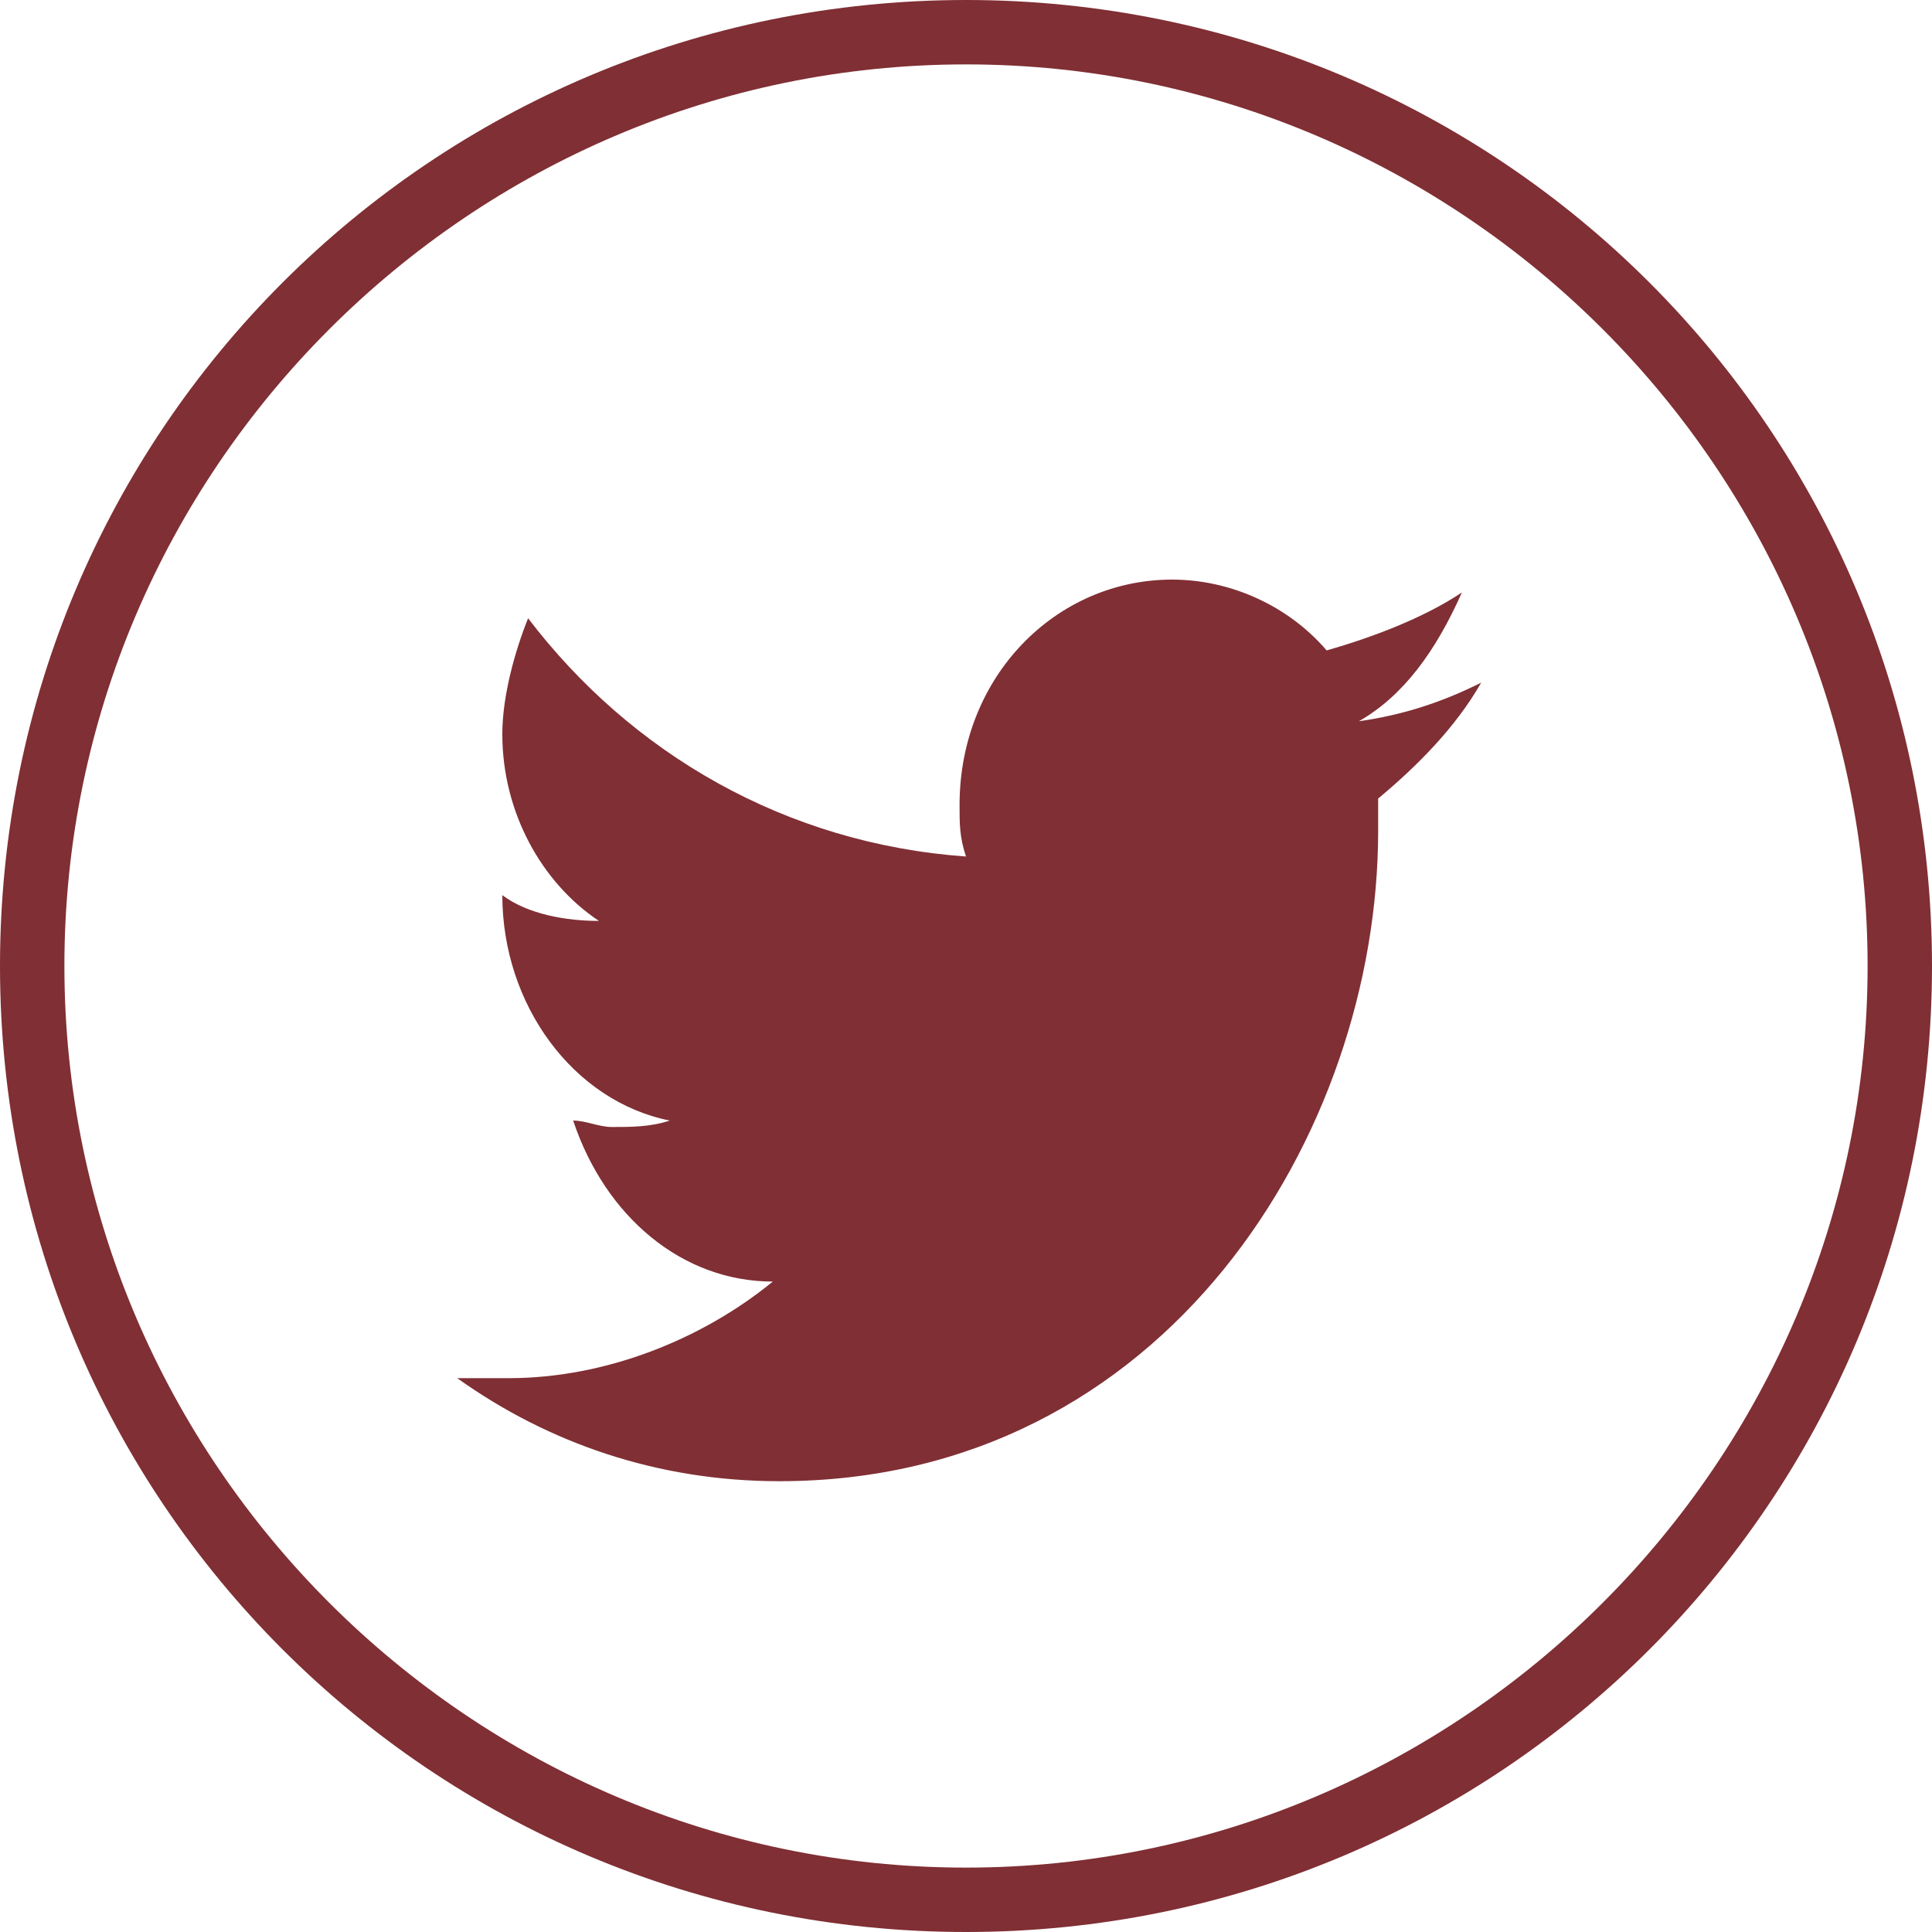 <?xml version="1.0" encoding="utf-8"?>
<!-- Generator: Adobe Illustrator 23.0.1, SVG Export Plug-In . SVG Version: 6.00 Build 0)  -->
<svg version="1.1" id="Layer_1" xmlns="http://www.w3.org/2000/svg" xmlns:xlink="http://www.w3.org/1999/xlink" x="0px" y="0px"
	 viewBox="0 0 30 30" style="enable-background:new 0 0 30 30;" xml:space="preserve">
<style type="text/css">
	.st0{fill-rule:evenodd;clip-rule:evenodd;fill:#802F34;}
</style>
<path class="st0" d="M15,30C6.7,30,0,23.3,0,15C0,6.7,6.7,0,15,0c8.3,0,15,6.7,15,15C30,23.3,23.3,30,15,30z M15,29
	c7.7,0,14-6.3,14-14c0-7.7-6.3-14-14-14C7.3,1,1,7.3,1,15C1,22.7,7.3,29,15,29z M21.1,11.2c0.7-0.1,1.3-0.3,1.9-0.6
	c-0.4,0.7-1,1.3-1.6,1.8c0,0.2,0,0.3,0,0.5c0,4.7-3.3,10.1-9.3,10.1c-1.9,0-3.6-0.6-5-1.6c0.3,0,0.5,0,0.8,0c1.5,0,3-0.6,4.1-1.5
	c-1.4,0-2.6-1-3.1-2.5c0.2,0,0.4,0.1,0.6,0.1c0.3,0,0.6,0,0.9-0.1c-1.5-0.3-2.6-1.8-2.6-3.5v0c0.4,0.3,1,0.4,1.5,0.4
	c-0.9-0.6-1.5-1.7-1.5-2.9c0-0.6,0.2-1.3,0.4-1.8c1.6,2.1,4,3.5,6.8,3.7c-0.1-0.3-0.1-0.5-0.1-0.8c0-2,1.5-3.5,3.3-3.5
	c0.9,0,1.8,0.4,2.4,1.1c0.7-0.2,1.5-0.5,2.1-0.9C22.3,10.1,21.8,10.8,21.1,11.2z"/>
</svg>
